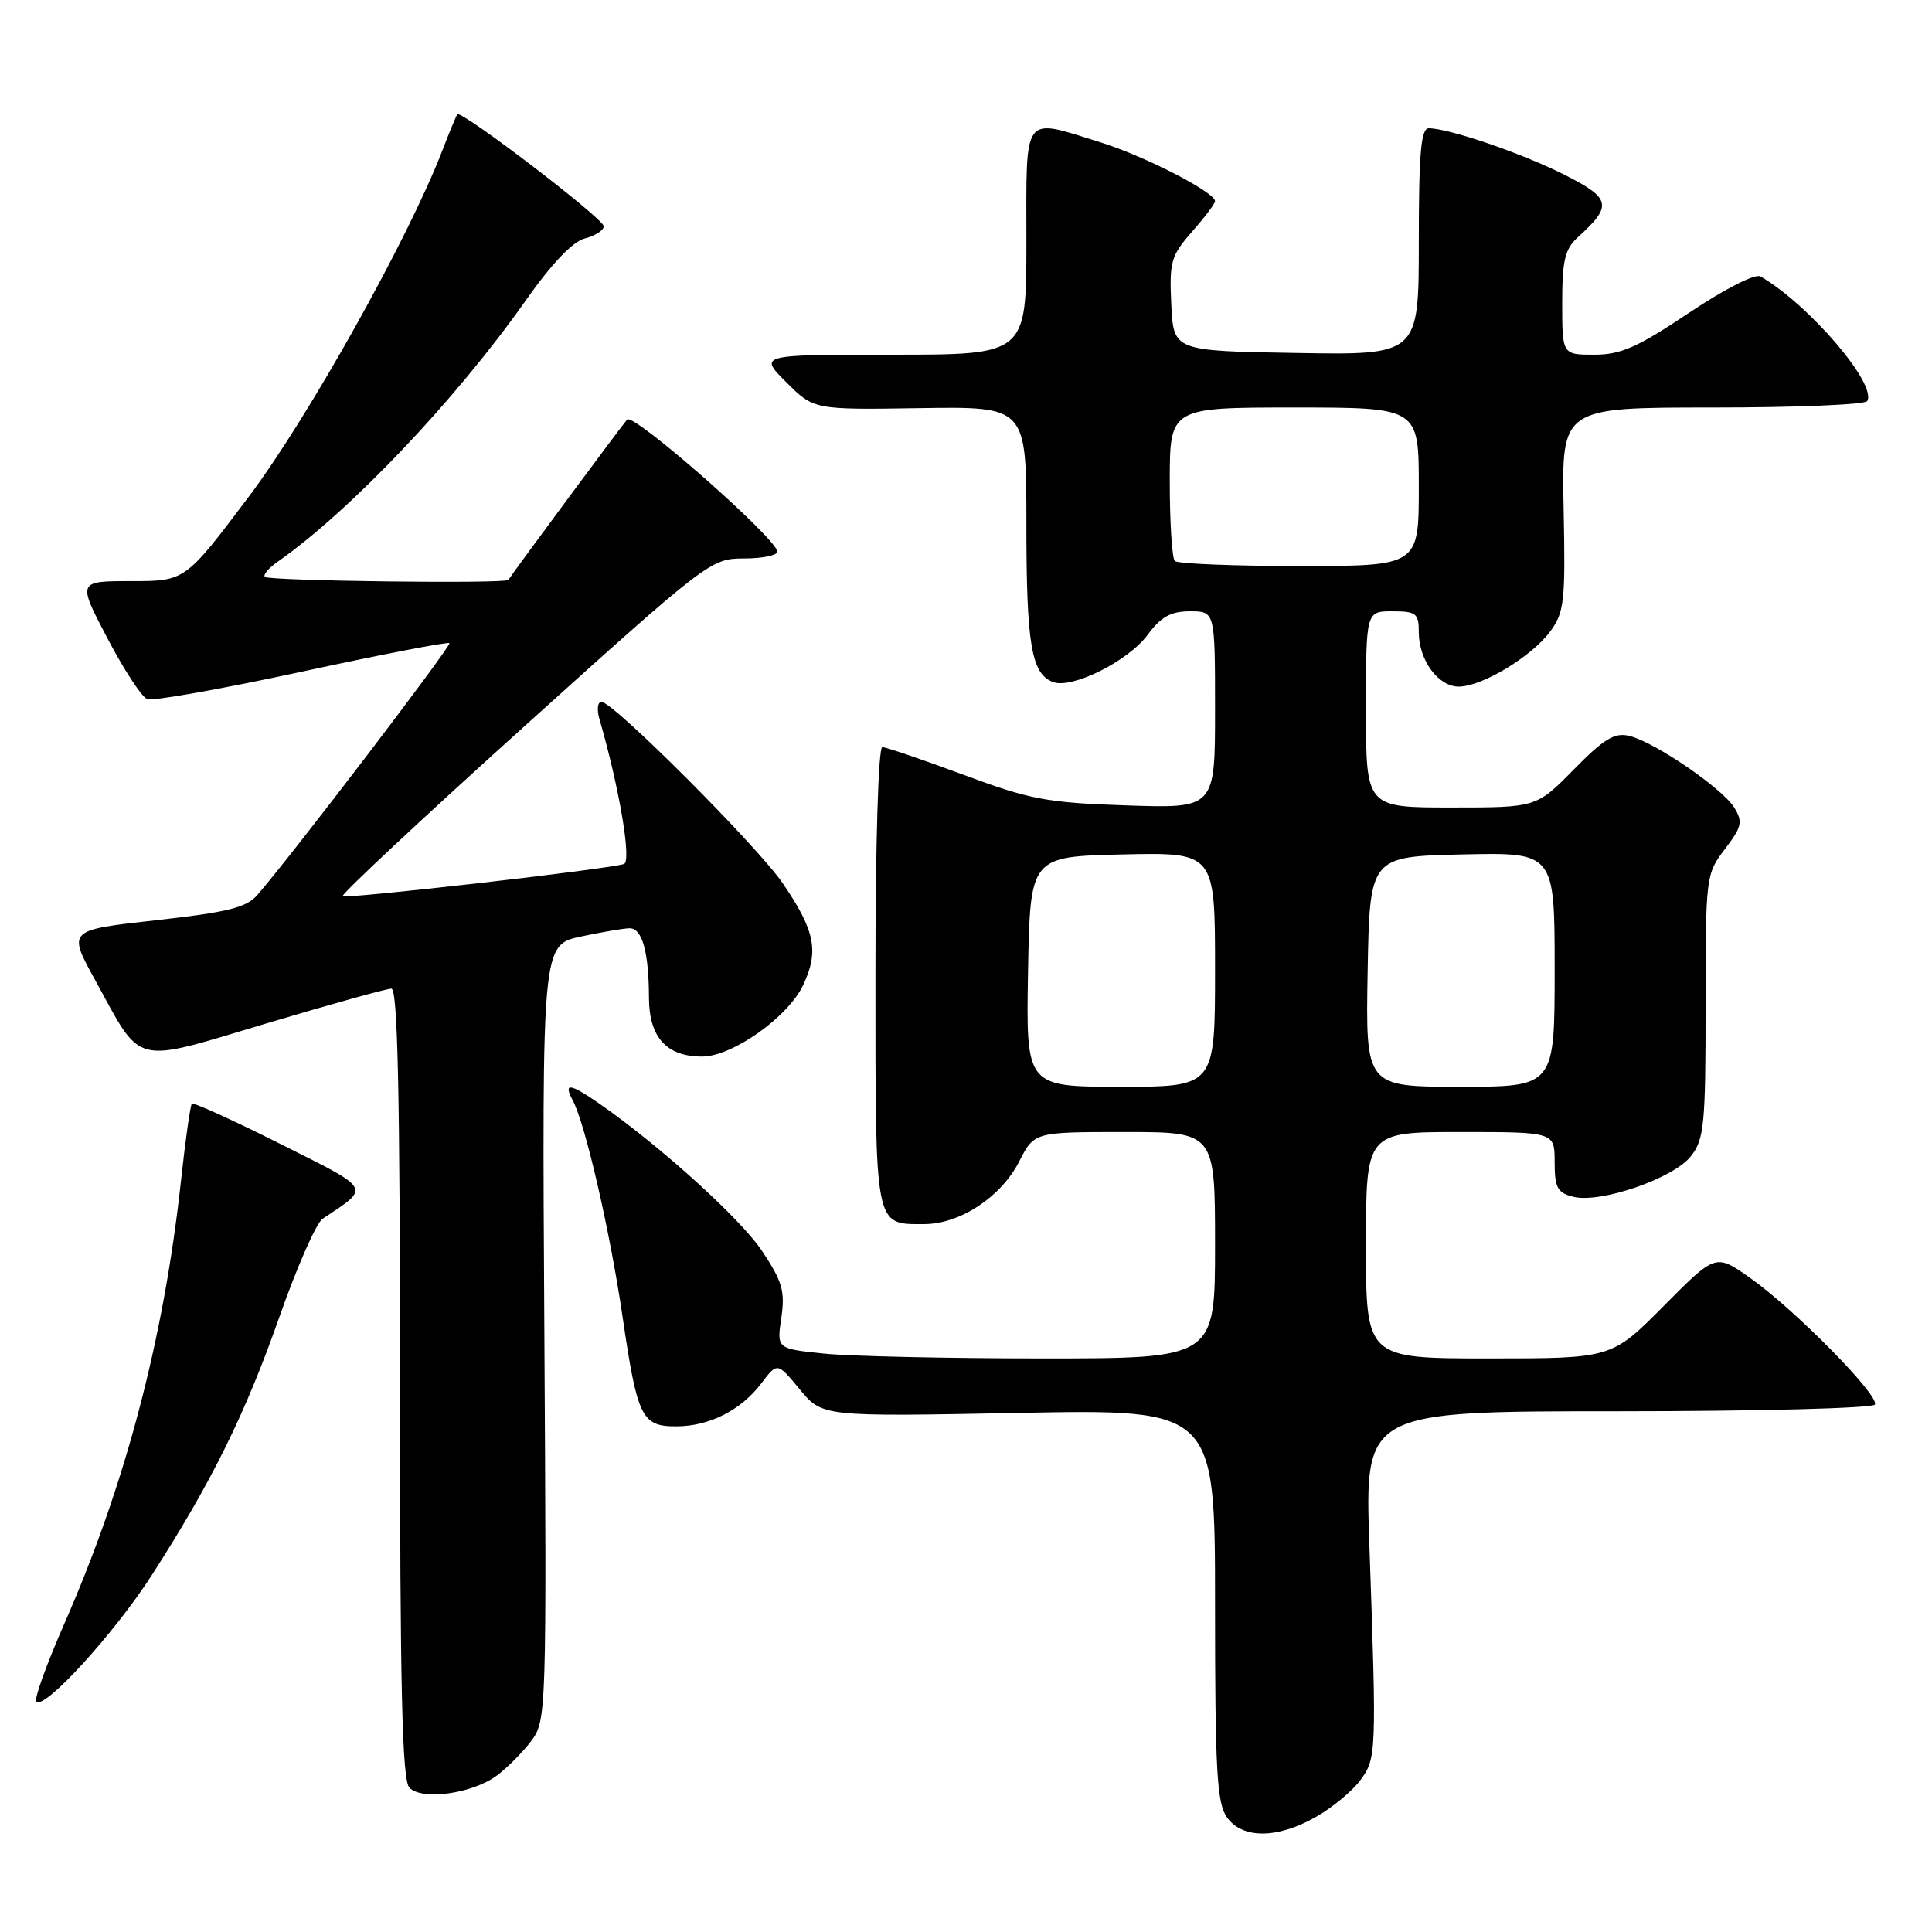 <?xml version="1.0" encoding="UTF-8" standalone="no"?>
<!DOCTYPE svg PUBLIC "-//W3C//DTD SVG 1.1//EN" "http://www.w3.org/Graphics/SVG/1.1/DTD/svg11.dtd" >
<svg xmlns="http://www.w3.org/2000/svg" xmlns:xlink="http://www.w3.org/1999/xlink" version="1.1" viewBox="0 0 256 256">
 <g >
 <path fill="currentColor"
d=" M 174.41 240.73 C 176.55 239.51 179.18 237.33 180.24 235.90 C 182.39 232.99 182.42 232.44 181.45 204.75 C 180.83 187.00 180.83 187.00 214.36 187.00 C 232.80 187.00 248.13 186.60 248.43 186.12 C 249.13 184.99 237.77 173.46 231.87 169.31 C 227.33 166.11 227.33 166.11 220.44 173.06 C 213.55 180.00 213.55 180.00 197.28 180.00 C 181.00 180.00 181.00 180.00 181.00 165.00 C 181.00 150.00 181.00 150.00 193.50 150.00 C 206.00 150.00 206.00 150.00 206.00 153.98 C 206.00 157.38 206.36 158.05 208.47 158.58 C 212.07 159.48 221.74 156.15 224.05 153.21 C 225.81 150.97 226.00 149.08 226.00 133.30 C 226.00 116.14 226.04 115.81 228.56 112.51 C 230.80 109.57 230.96 108.90 229.81 107.03 C 228.24 104.47 219.33 98.37 215.93 97.52 C 213.95 97.03 212.59 97.84 208.54 101.96 C 203.58 107.00 203.58 107.00 192.29 107.00 C 181.00 107.00 181.00 107.00 181.00 94.00 C 181.00 81.00 181.00 81.00 184.50 81.00 C 187.66 81.00 188.00 81.27 188.00 83.78 C 188.00 87.48 190.59 91.00 193.31 90.98 C 196.39 90.96 202.92 87.02 205.39 83.70 C 207.28 81.14 207.44 79.74 207.19 67.45 C 206.92 54.00 206.92 54.00 226.90 54.00 C 237.89 54.00 247.12 53.62 247.41 53.15 C 248.77 50.95 239.71 40.36 233.28 36.63 C 232.58 36.22 228.55 38.28 223.79 41.46 C 216.99 46.02 214.76 47.00 211.26 47.00 C 207.00 47.00 207.00 47.00 207.00 40.15 C 207.00 34.48 207.36 32.99 209.09 31.42 C 213.70 27.24 213.49 26.28 207.27 23.14 C 201.66 20.31 191.99 17.00 189.32 17.00 C 188.29 17.00 188.00 20.26 188.00 32.02 C 188.00 47.05 188.00 47.05 171.75 46.77 C 155.50 46.50 155.50 46.50 155.20 40.34 C 154.93 34.69 155.16 33.88 157.95 30.70 C 159.63 28.80 161.00 26.98 161.00 26.66 C 161.00 25.48 151.71 20.70 145.88 18.88 C 135.37 15.61 136.00 14.77 136.00 32.00 C 136.00 47.00 136.00 47.00 118.27 47.00 C 100.53 47.00 100.53 47.00 104.19 50.65 C 107.84 54.30 107.84 54.30 121.92 54.08 C 136.00 53.87 136.00 53.87 136.00 69.37 C 136.00 85.37 136.65 89.27 139.52 90.37 C 142.03 91.33 149.48 87.62 152.08 84.10 C 153.84 81.72 155.14 81.00 157.69 81.00 C 161.00 81.00 161.00 81.00 161.00 94.06 C 161.00 107.12 161.00 107.12 149.25 106.72 C 138.71 106.37 136.49 105.95 127.66 102.66 C 122.24 100.65 117.40 99.00 116.91 99.00 C 116.38 99.00 116.00 111.88 116.00 129.38 C 116.00 162.99 115.85 162.20 122.44 162.20 C 127.20 162.20 132.65 158.61 135.05 153.90 C 137.04 150.00 137.04 150.00 149.02 150.00 C 161.00 150.00 161.00 150.00 161.00 165.00 C 161.00 180.00 161.00 180.00 138.15 180.00 C 125.58 180.00 112.51 179.71 109.11 179.35 C 102.92 178.71 102.92 178.71 103.53 174.60 C 104.04 171.10 103.67 169.80 100.98 165.77 C 98.13 161.48 87.42 151.79 79.35 146.19 C 75.51 143.53 74.62 143.43 75.89 145.80 C 77.55 148.90 80.81 163.06 82.48 174.39 C 84.45 187.83 85.02 189.00 89.58 189.00 C 93.98 189.00 98.17 186.88 100.90 183.28 C 103.00 180.50 103.00 180.50 105.98 184.11 C 108.97 187.72 108.97 187.72 134.98 187.22 C 161.00 186.72 161.00 186.72 161.00 212.64 C 161.00 234.48 161.24 238.90 162.56 240.78 C 164.60 243.69 169.27 243.67 174.41 240.73 Z  M 65.85 235.26 C 67.24 234.22 69.29 232.15 70.41 230.66 C 72.40 227.99 72.43 226.89 72.13 176.57 C 71.82 125.21 71.82 125.21 76.96 124.10 C 79.78 123.50 82.70 123.00 83.43 123.00 C 85.10 123.00 85.97 126.13 85.99 132.19 C 86.00 137.44 88.31 140.00 93.03 140.00 C 97.02 140.00 104.40 134.79 106.41 130.55 C 108.54 126.06 108.01 123.34 103.76 117.10 C 100.44 112.20 81.26 93.00 79.70 93.00 C 79.19 93.00 79.06 94.01 79.42 95.25 C 82.08 104.43 83.72 114.16 82.67 114.49 C 80.32 115.21 45.81 119.15 45.41 118.74 C 45.18 118.51 56.05 108.35 69.57 96.16 C 93.79 74.32 94.21 74.00 98.57 74.00 C 101.01 74.00 103.00 73.59 103.00 73.10 C 103.00 71.43 83.94 54.66 83.10 55.59 C 82.42 56.34 68.06 75.74 67.36 76.84 C 67.03 77.37 35.64 76.98 35.10 76.44 C 34.84 76.17 35.57 75.29 36.73 74.48 C 46.42 67.69 60.34 53.04 69.63 39.86 C 73.11 34.91 75.90 31.99 77.51 31.59 C 78.88 31.24 80.00 30.52 80.00 29.98 C 80.00 28.97 61.08 14.52 60.60 15.15 C 60.45 15.34 59.54 17.52 58.59 20.00 C 54.08 31.68 40.81 55.40 32.93 65.86 C 24.54 77.00 24.54 77.00 17.40 77.00 C 10.26 77.00 10.26 77.00 14.23 84.57 C 16.41 88.73 18.78 92.36 19.51 92.64 C 20.23 92.92 29.45 91.28 40.00 89.00 C 50.55 86.72 59.35 85.02 59.55 85.22 C 59.87 85.54 38.88 113.07 34.12 118.57 C 32.65 120.27 30.22 120.87 20.65 121.94 C 8.96 123.24 8.96 123.24 12.61 129.87 C 18.92 141.36 17.36 140.97 35.26 135.62 C 43.76 133.08 51.24 131.00 51.86 131.00 C 52.70 131.00 53.00 144.86 53.00 183.30 C 53.00 223.79 53.28 235.89 54.25 236.88 C 55.93 238.61 62.62 237.67 65.85 235.26 Z  M 20.13 208.69 C 28.08 196.31 32.49 187.39 37.02 174.50 C 39.34 167.90 41.91 162.05 42.74 161.50 C 49.14 157.23 49.42 157.73 37.11 151.56 C 30.88 148.43 25.62 146.04 25.42 146.25 C 25.22 146.45 24.56 151.09 23.97 156.56 C 21.69 177.48 16.61 196.74 8.50 215.20 C 6.16 220.54 4.49 225.16 4.81 225.48 C 5.90 226.57 15.14 216.45 20.13 208.69 Z  M 136.22 128.75 C 136.50 113.50 136.50 113.50 148.75 113.22 C 161.00 112.94 161.00 112.94 161.00 128.47 C 161.00 144.00 161.00 144.00 148.47 144.00 C 135.95 144.00 135.95 144.00 136.22 128.75 Z  M 181.22 128.75 C 181.50 113.50 181.50 113.50 193.75 113.22 C 206.00 112.94 206.00 112.94 206.00 128.47 C 206.00 144.00 206.00 144.00 193.47 144.00 C 180.95 144.00 180.95 144.00 181.22 128.75 Z  M 155.67 74.33 C 155.30 73.97 155.00 69.24 155.00 63.83 C 155.00 54.00 155.00 54.00 171.50 54.00 C 188.00 54.00 188.00 54.00 188.00 64.50 C 188.00 75.00 188.00 75.00 172.17 75.00 C 163.46 75.00 156.03 74.70 155.67 74.33 Z "/>
</g>
</svg>